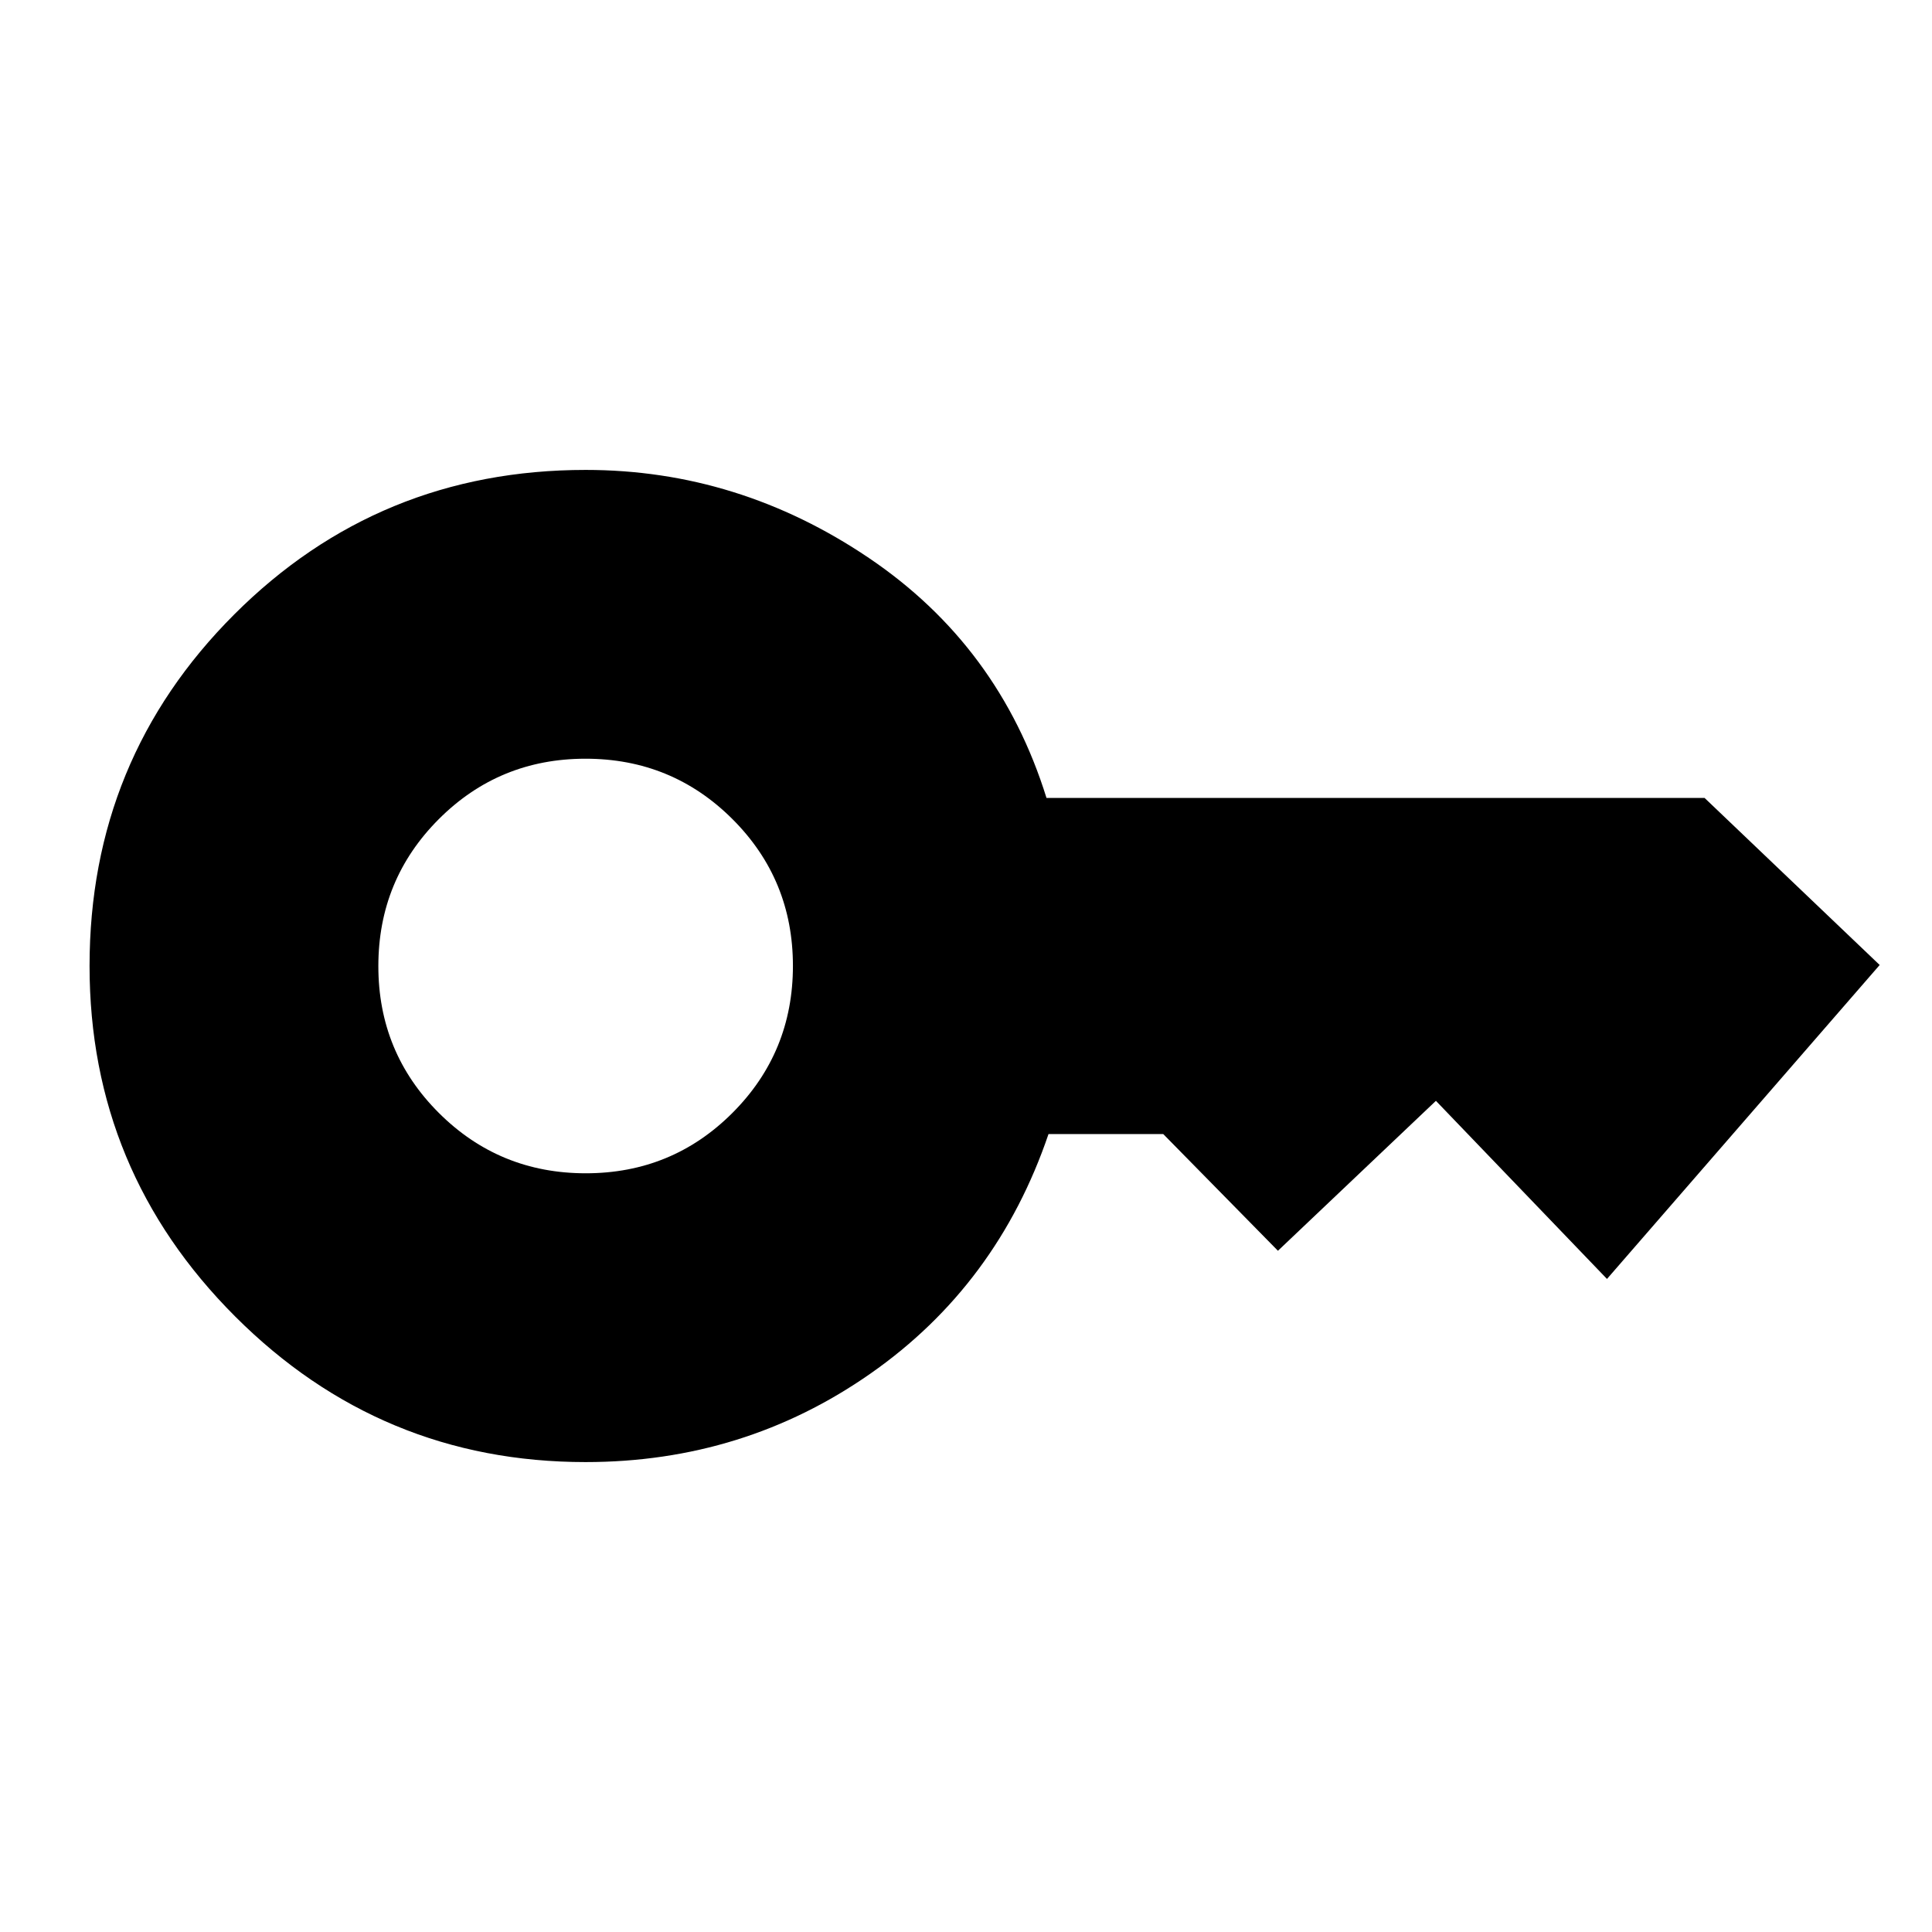 <svg xmlns="http://www.w3.org/2000/svg" height="20" viewBox="0 -960 960 960" width="20"><path d="M291.06-377Q334-377 364-407.06t30-73Q394-523 363.94-553t-73-30Q248-583 218-552.94t-30 73Q188-437 218.06-407t73 30ZM291-233.5q-101.79 0-174.15-72.35Q44.5-378.21 44.5-480q0-102.79 71.85-174.65Q188.21-726.5 291-726.5q75.98 0 140.74 43.75T520-563.5h327l87 83-135.5 156-85-88.5-78.5 74.5-57-58h-57q-25.5 75-88.43 119-62.92 44-141.57 44Z"/></svg>
